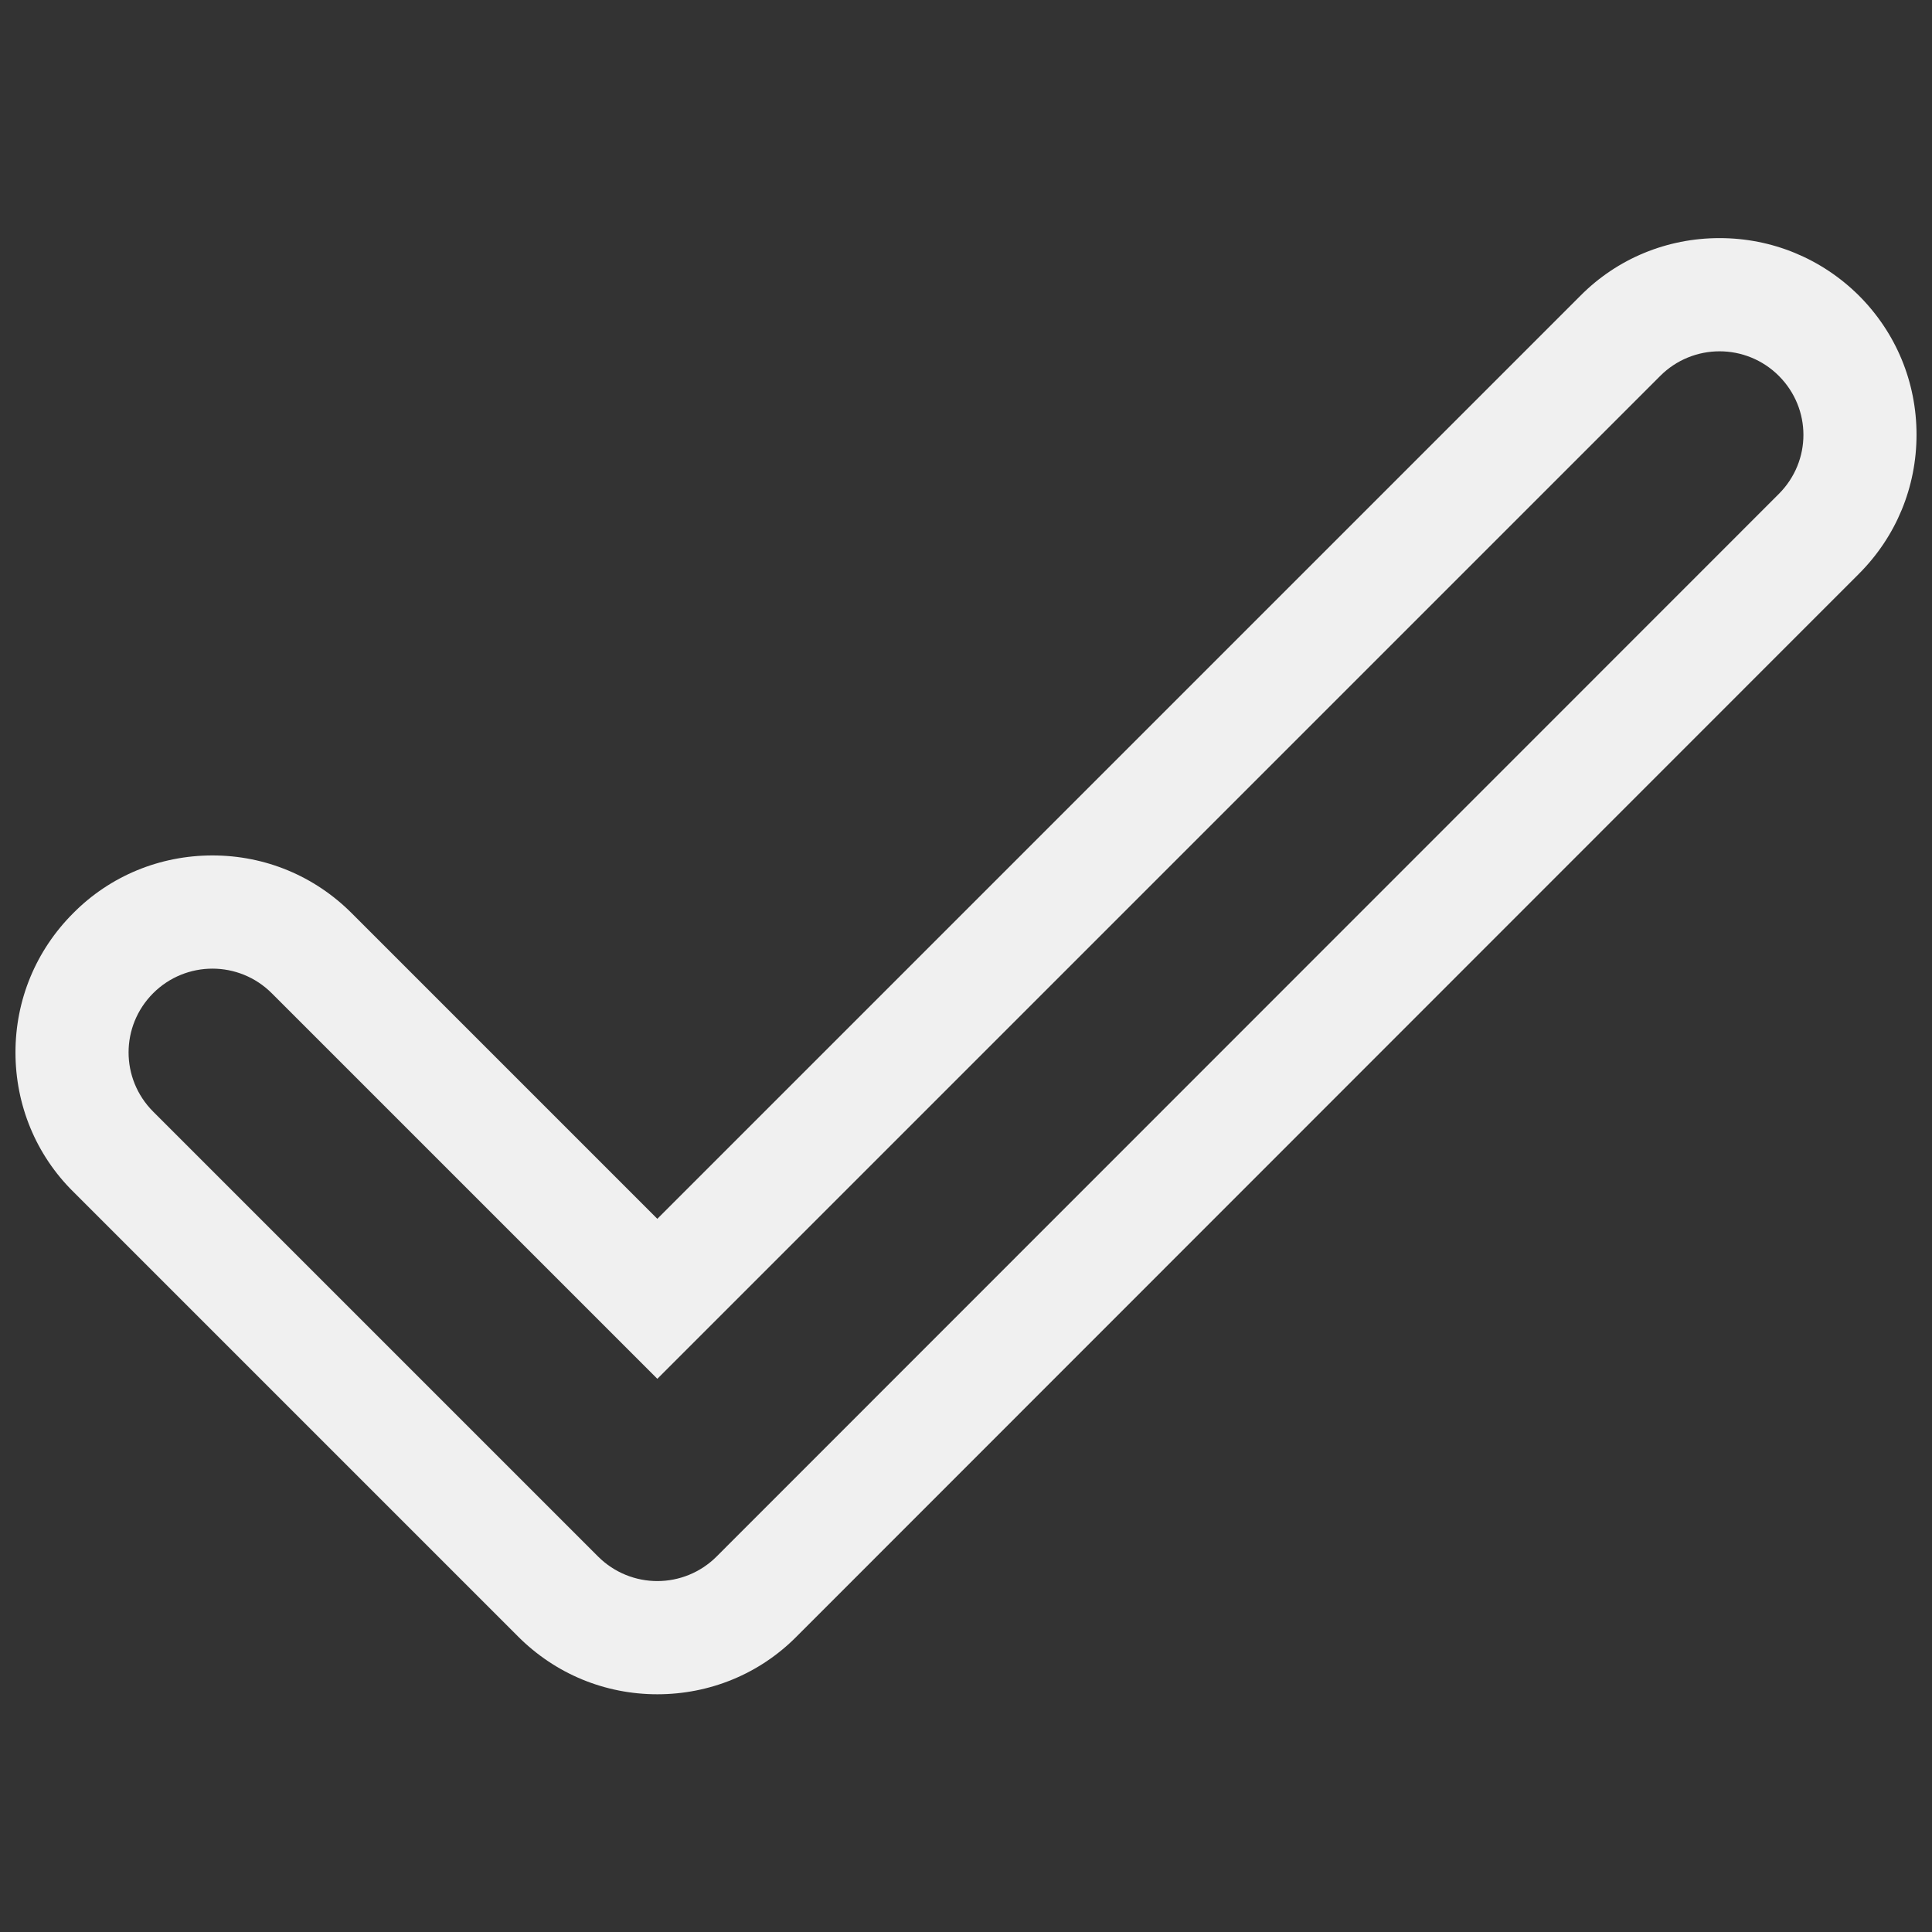 <?xml version="1.0" encoding="utf-8"?>
<!-- Generator: Adobe Illustrator 21.1.0, SVG Export Plug-In . SVG Version: 6.00 Build 0)  -->
<svg version="1.1" id="Layer_1" xmlns="http://www.w3.org/2000/svg" xmlns:xlink="http://www.w3.org/1999/xlink" x="0px" y="0px"
	 viewBox="0 0 512 512" style="enable-background:new 0 0 512 512;" xml:space="preserve">
<rect x="0" y="0" width="512" height="512" fill="#333333" stroke="none"/>
<style type="text/css">
	.st0{fill:#F0F0F0;}
</style>
<g>
	<g>
		<g>
			<path class="st0" d="M455.7,93.1c5.7,0,11.4,2.2,15.7,6.5c8.7,8.7,8.7,22.6,0,31.3L189.9,412.5c-4.3,4.3-10,6.5-15.7,6.5
				s-11.4-2.2-15.7-6.5L40.6,294.6c-8.7-8.7-8.7-22.7,0-31.4c4.3-4.3,10-6.5,15.7-6.5s11.4,2.2,15.7,6.5l102.2,102.2L440,99.6
				C444.3,95.3,450,93.1,455.7,93.1 M455.7,63.1c-13.9,0-27.1,5.4-36.9,15.3L174.2,323l-81-81c-9.9-9.9-23-15.3-36.9-15.3
				s-27.1,5.4-36.9,15.3c-9.9,9.9-15.3,23-15.3,36.9c0,13.9,5.4,27.1,15.3,36.9l117.9,117.9c9.9,9.9,23,15.3,36.9,15.3
				c13.9,0,27.1-5.4,36.9-15.3l281.5-281.6c9.9-9.9,15.3-23,15.3-36.9c0-13.9-5.4-27-15.3-36.9C482.7,68.5,469.6,63.1,455.7,63.1
				L455.7,63.1z"/>
		</g>
	</g>
</g>
</svg>
